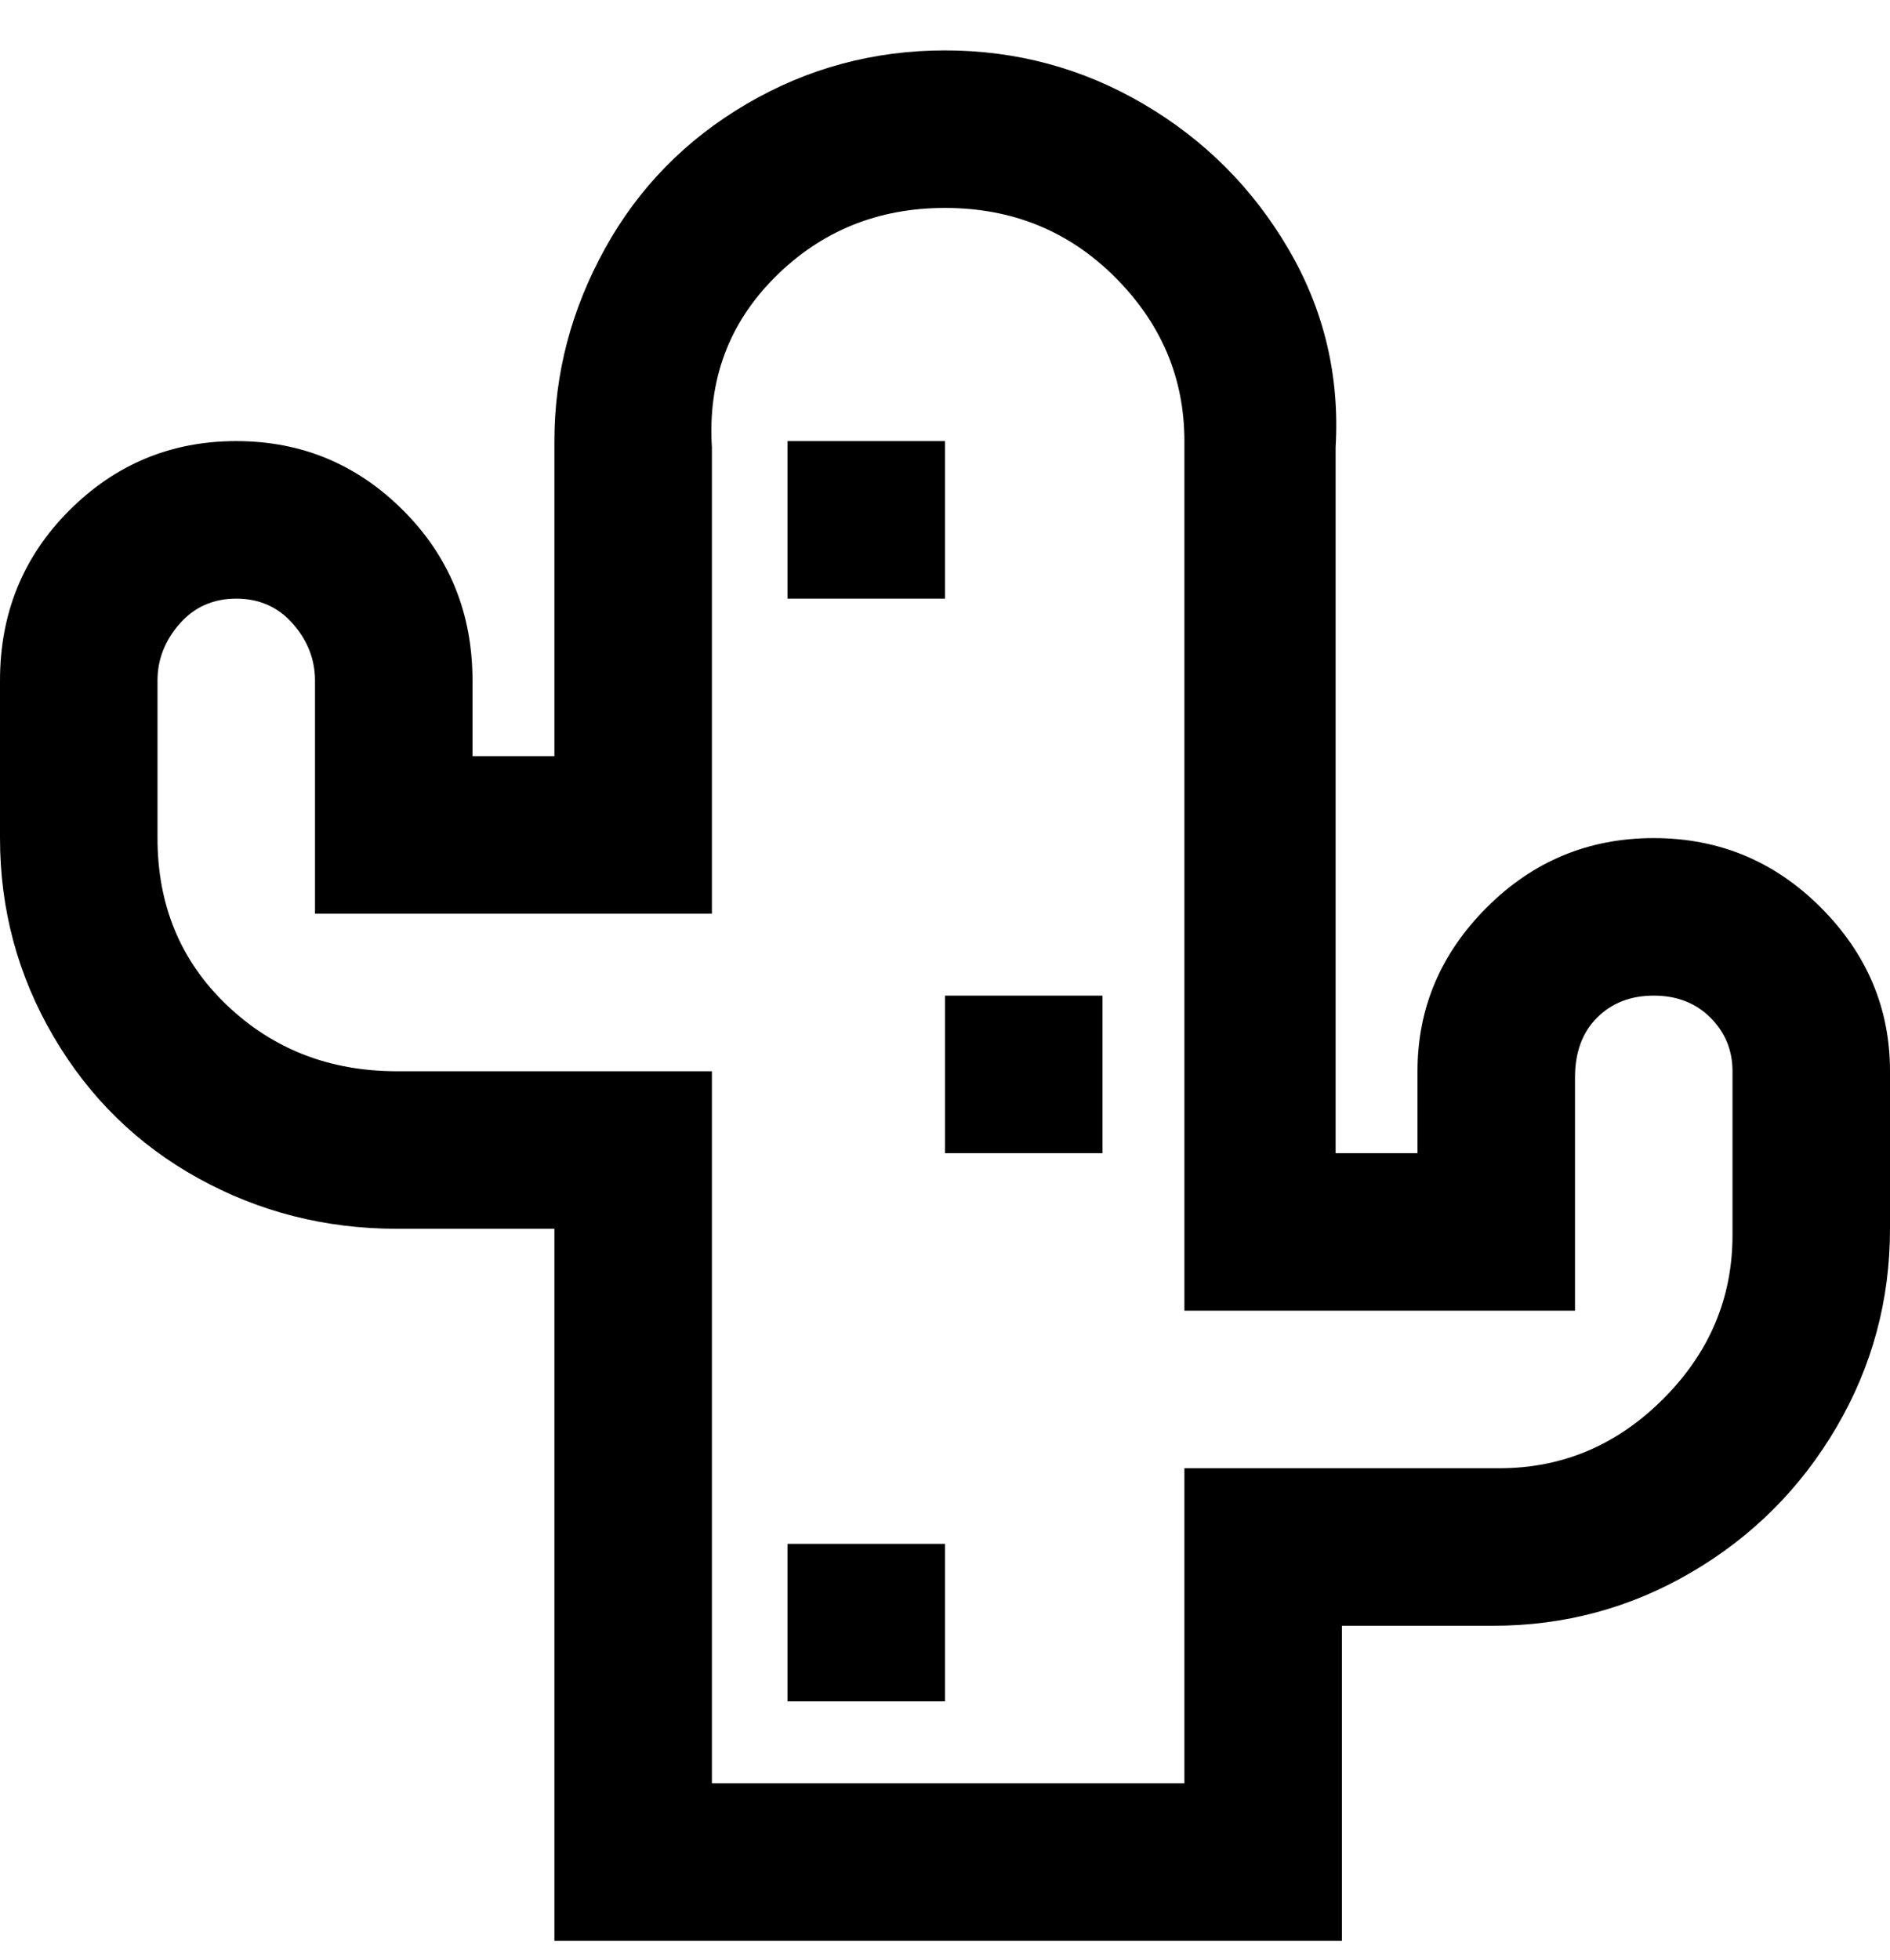 <svg viewBox="0 0 300 311" xmlns="http://www.w3.org/2000/svg"><path d="M213 308H88V195H63q-17 0-31.5-8t-23-22.5Q0 150 0 133v-25q0-16 11-27t26.5-11Q53 70 64 81t11 27v12h13V70q0-16 8-30.5t22.5-23Q133 8 150 8t31.5 8.5q14.5 8.5 23 23T212 71v112h13v-13q0-15 11-26t26.5-11q15.5 0 26.5 11t11 26v25q0 17-8.5 31.5t-23 23Q254 258 237 258h-24v50zm-100-25h75v-50h50q15 0 26-11t11-26v-26q0-5-3.5-8.5t-9-3.5q-5.5 0-9 3.5T250 171v37h-62V70q0-15-11-26t-27-11q-16 0-27 11t-10 27v74H50v-37q0-5-3.5-9t-9-4q-5.5 0-9 4t-3.5 9v25q0 16 11 26.5T63 170h50v113zm12-38h25v25h-25v-25zm0-175h25v25h-25V70zm25 88h25v25h-25v-25z"/></svg>